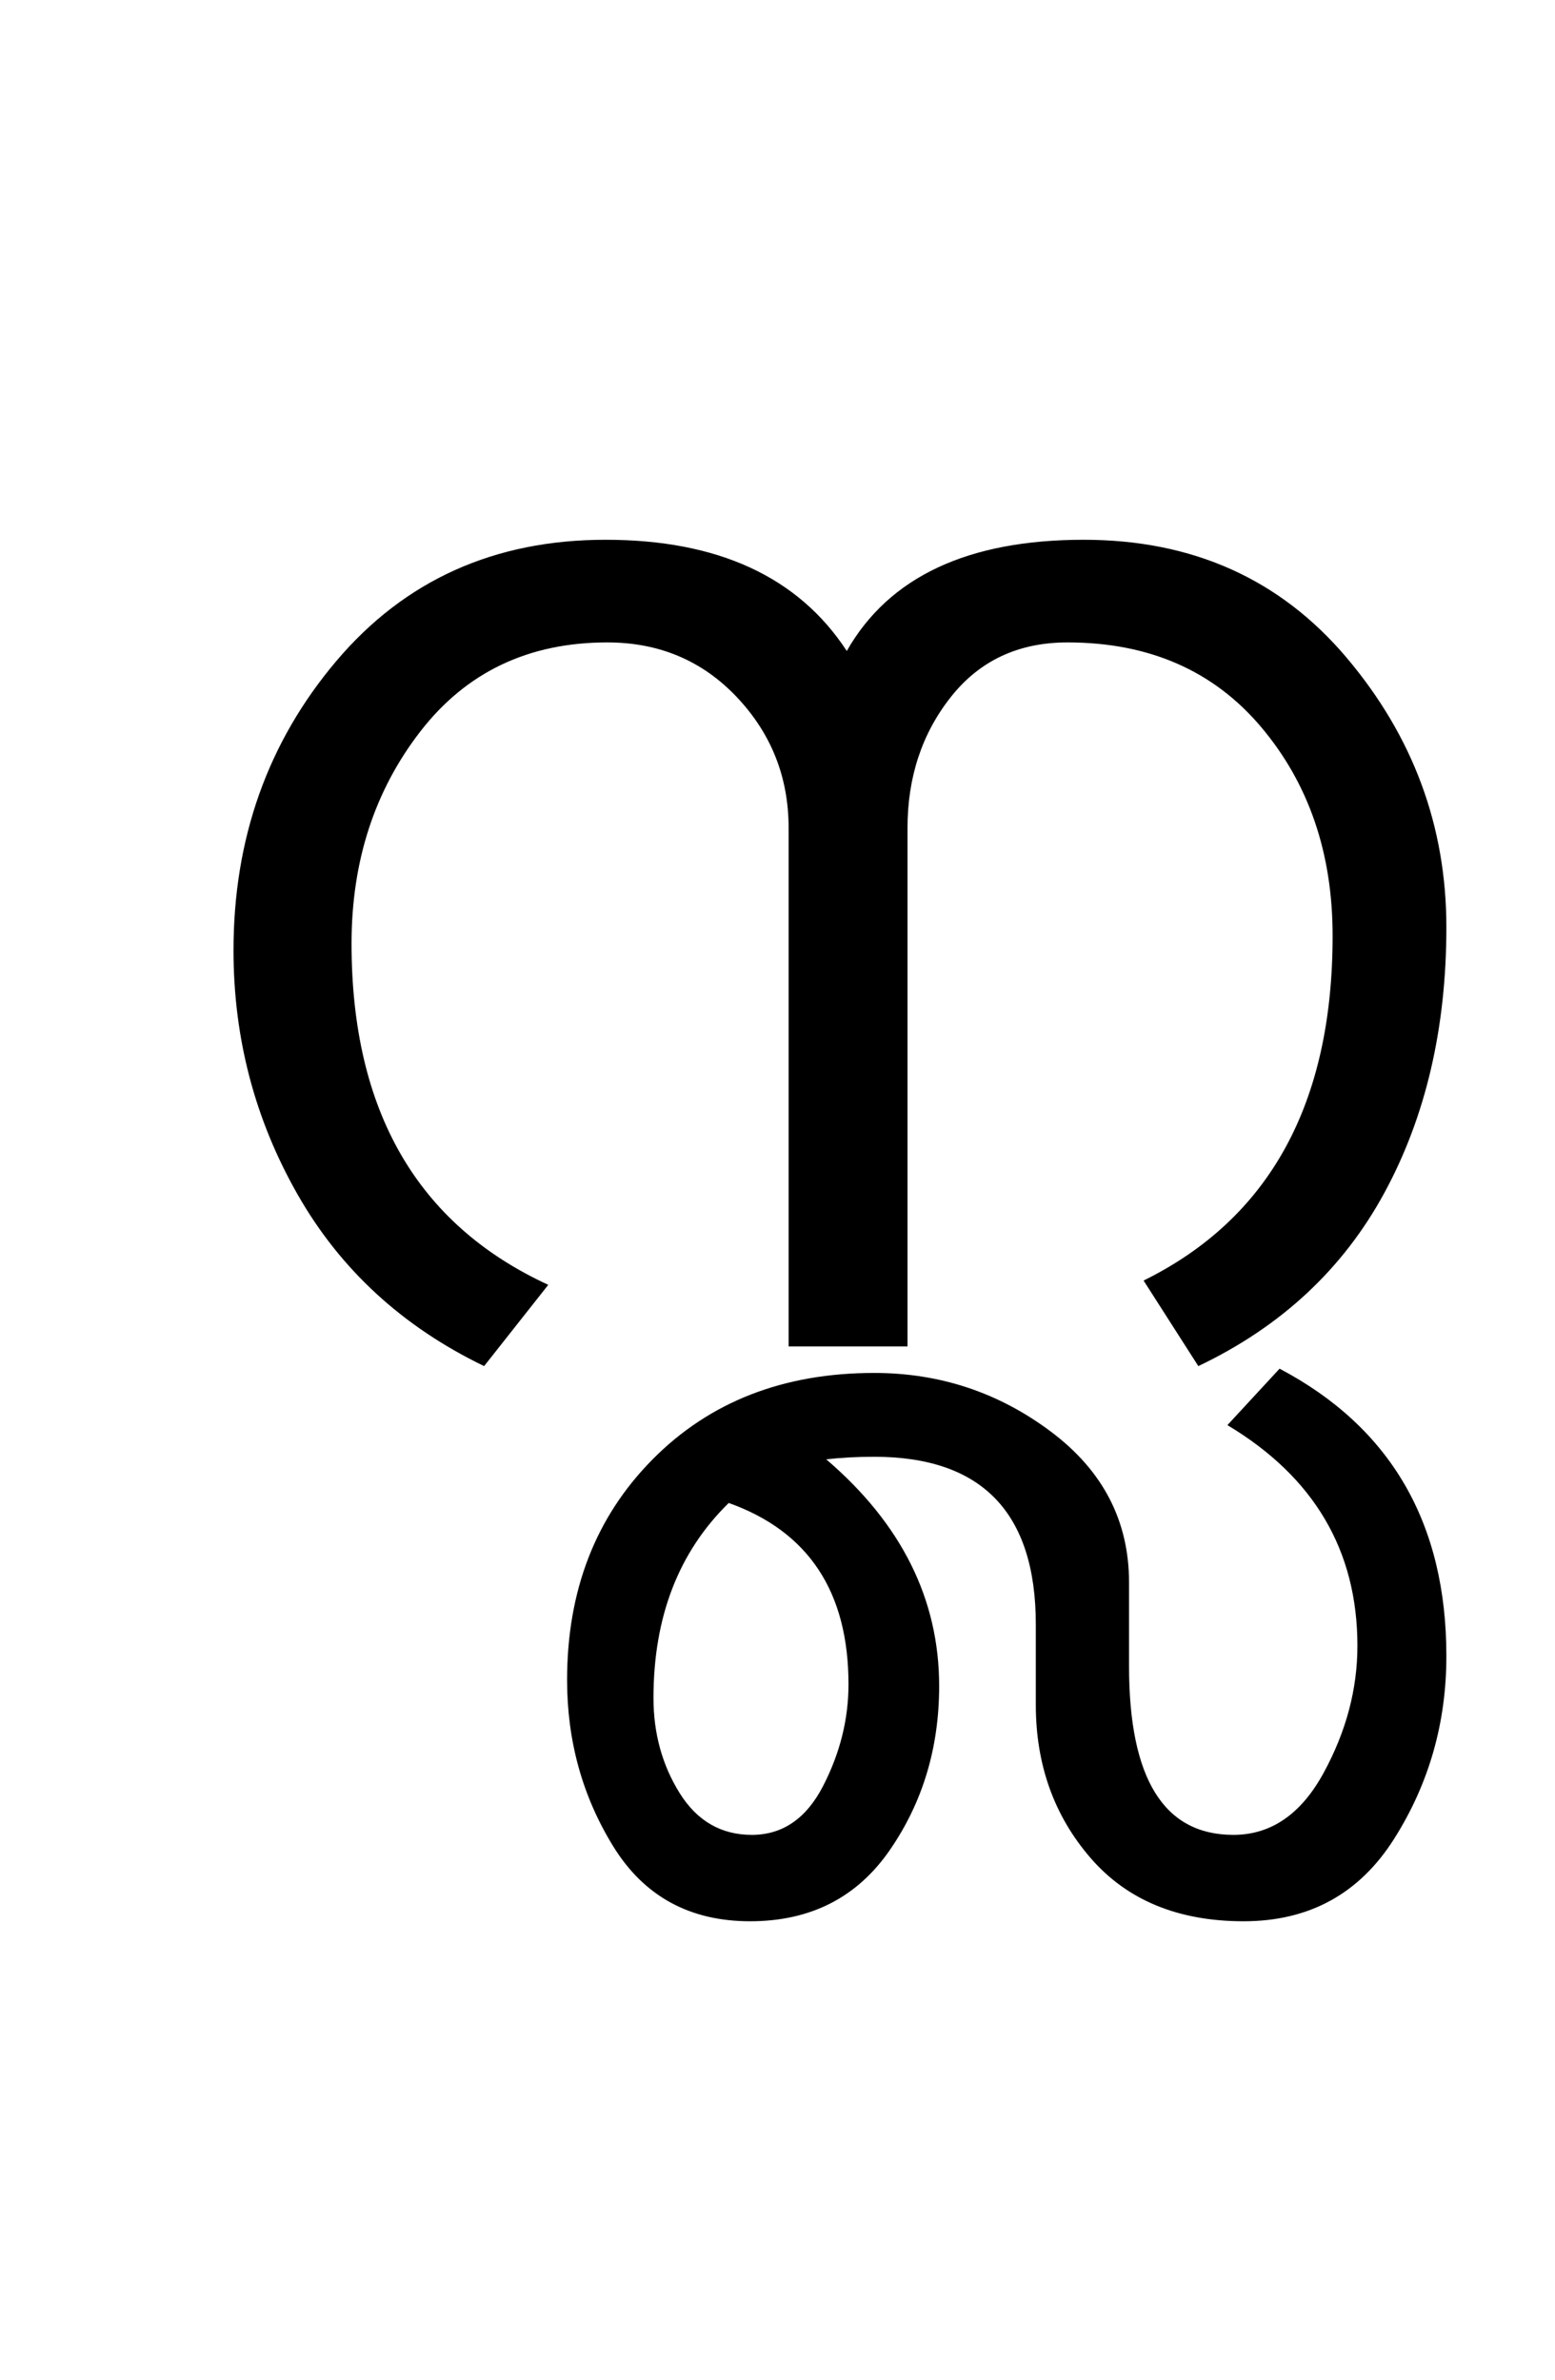 <?xml version="1.0" encoding="UTF-8"?>
<svg xmlns="http://www.w3.org/2000/svg" xmlns:xlink="http://www.w3.org/1999/xlink" width="227.25pt" height="347.75pt" viewBox="0 0 227.25 347.75" version="1.1">
<defs>
<g>
<symbol overflow="visible" id="glyph0-0">
<path style="stroke:none;" d="M 5.625 -0.125 L 5.625 -139.875 L 75.75 -139.875 L 75.75 -0.125 Z M 12.75 -6.875 L 69 -6.875 L 69 -132.875 L 12.75 -132.875 Z M 12.75 -6.875 "/>
</symbol>
<symbol overflow="visible" id="glyph0-1">
<path style="stroke:none;" d="M 107.75 -101.625 C 113.914 -112.457 125.457 -117.875 142.375 -117.875 C 158.289 -117.875 171.102 -112.125 180.812 -100.625 C 190.52 -89.125 195.375 -76 195.375 -61.25 C 195.375 -46.5 192.352 -33.562 186.312 -22.438 C 180.27 -11.312 171.207 -2.875 159.125 2.875 L 151.125 -9.625 C 169.539 -18.707 178.75 -35.5 178.75 -60 C 178.75 -72.082 175.27 -82.25 168.312 -90.5 C 161.352 -98.75 151.914 -102.875 140 -102.875 C 132.832 -102.875 127.145 -100.207 122.938 -94.875 C 118.727 -89.539 116.625 -83.164 116.625 -75.75 L 116.625 0 L 99.25 0 L 99.25 -75.75 C 99.25 -83.164 96.727 -89.539 91.688 -94.875 C 86.645 -100.207 80.332 -102.875 72.75 -102.875 C 61.25 -102.875 52.145 -98.539 45.438 -89.875 C 38.727 -81.207 35.375 -70.875 35.375 -58.875 C 35.375 -34.457 44.957 -17.832 64.125 -9 L 54.75 2.875 C 42.832 -2.875 33.75 -11.227 27.5 -22.188 C 21.25 -33.145 18.125 -45.039 18.125 -57.875 C 18.125 -74.207 23.125 -88.289 33.125 -100.125 C 43.125 -111.957 56.25 -117.875 72.5 -117.875 C 88.914 -117.875 100.664 -112.457 107.75 -101.625 Z M 107.75 -101.625 "/>
</symbol>
<symbol overflow="visible" id="glyph0-2">
<path style="stroke:none;" d="M 0.125 45.25 C 0.125 55 -2.414 63.895 -7.5 71.938 C -12.582 79.977 -19.914 84 -29.5 84 C -39.082 84 -46.539 80.914 -51.875 74.75 C -57.207 68.582 -59.875 61.125 -59.875 52.375 L -59.875 40.625 C -59.875 24.289 -67.75 16.125 -83.5 16.125 C -86 16.125 -88.332 16.25 -90.5 16.5 C -79.5 25.914 -74 36.957 -74 49.625 C -74 58.625 -76.395 66.602 -81.188 73.562 C -85.977 80.52 -92.789 84 -101.625 84 C -110.457 84 -117.125 80.352 -121.625 73.062 C -126.125 65.77 -128.375 57.664 -128.375 48.75 C -128.375 35.664 -124.207 24.914 -115.875 16.5 C -107.539 8.082 -96.75 3.875 -83.5 3.875 C -73.914 3.875 -65.312 6.727 -57.688 12.438 C -50.062 18.145 -46.25 25.5 -46.25 34.5 L -46.25 46.75 C -46.25 63.164 -41.164 71.375 -31 71.375 C -25.5 71.375 -21.102 68.352 -17.812 62.312 C -14.52 56.27 -12.875 50.082 -12.875 43.75 C -12.875 29.832 -19.207 19.082 -31.875 11.5 L -24.25 3.25 C -8 11.832 0.125 25.832 0.125 45.25 Z M -87.25 49.375 C -87.25 35.875 -93.082 27.039 -104.75 22.875 C -112.082 30.039 -115.75 39.539 -115.75 51.375 C -115.75 56.539 -114.477 61.164 -111.938 65.25 C -109.395 69.332 -105.875 71.375 -101.375 71.375 C -96.875 71.375 -93.395 68.977 -90.938 64.188 C -88.477 59.395 -87.25 54.457 -87.25 49.375 Z M -87.25 49.375 "/>
</symbol>
</g>
</defs>
<g id="surface1">
<rect x="0" y="0" width="227.25" height="347.75" style="fill:rgb(100%,100%,100%);fill-opacity:1;stroke:none;"/>
<g style="fill:rgb(0%,0%,0%);fill-opacity:1;">
  <use xlink:href="#glyph0-1" x="16" y="196.75"/>
  <use xlink:href="#glyph0-2" x="211.25" y="196.75"/>
</g>
</g>
</svg>
